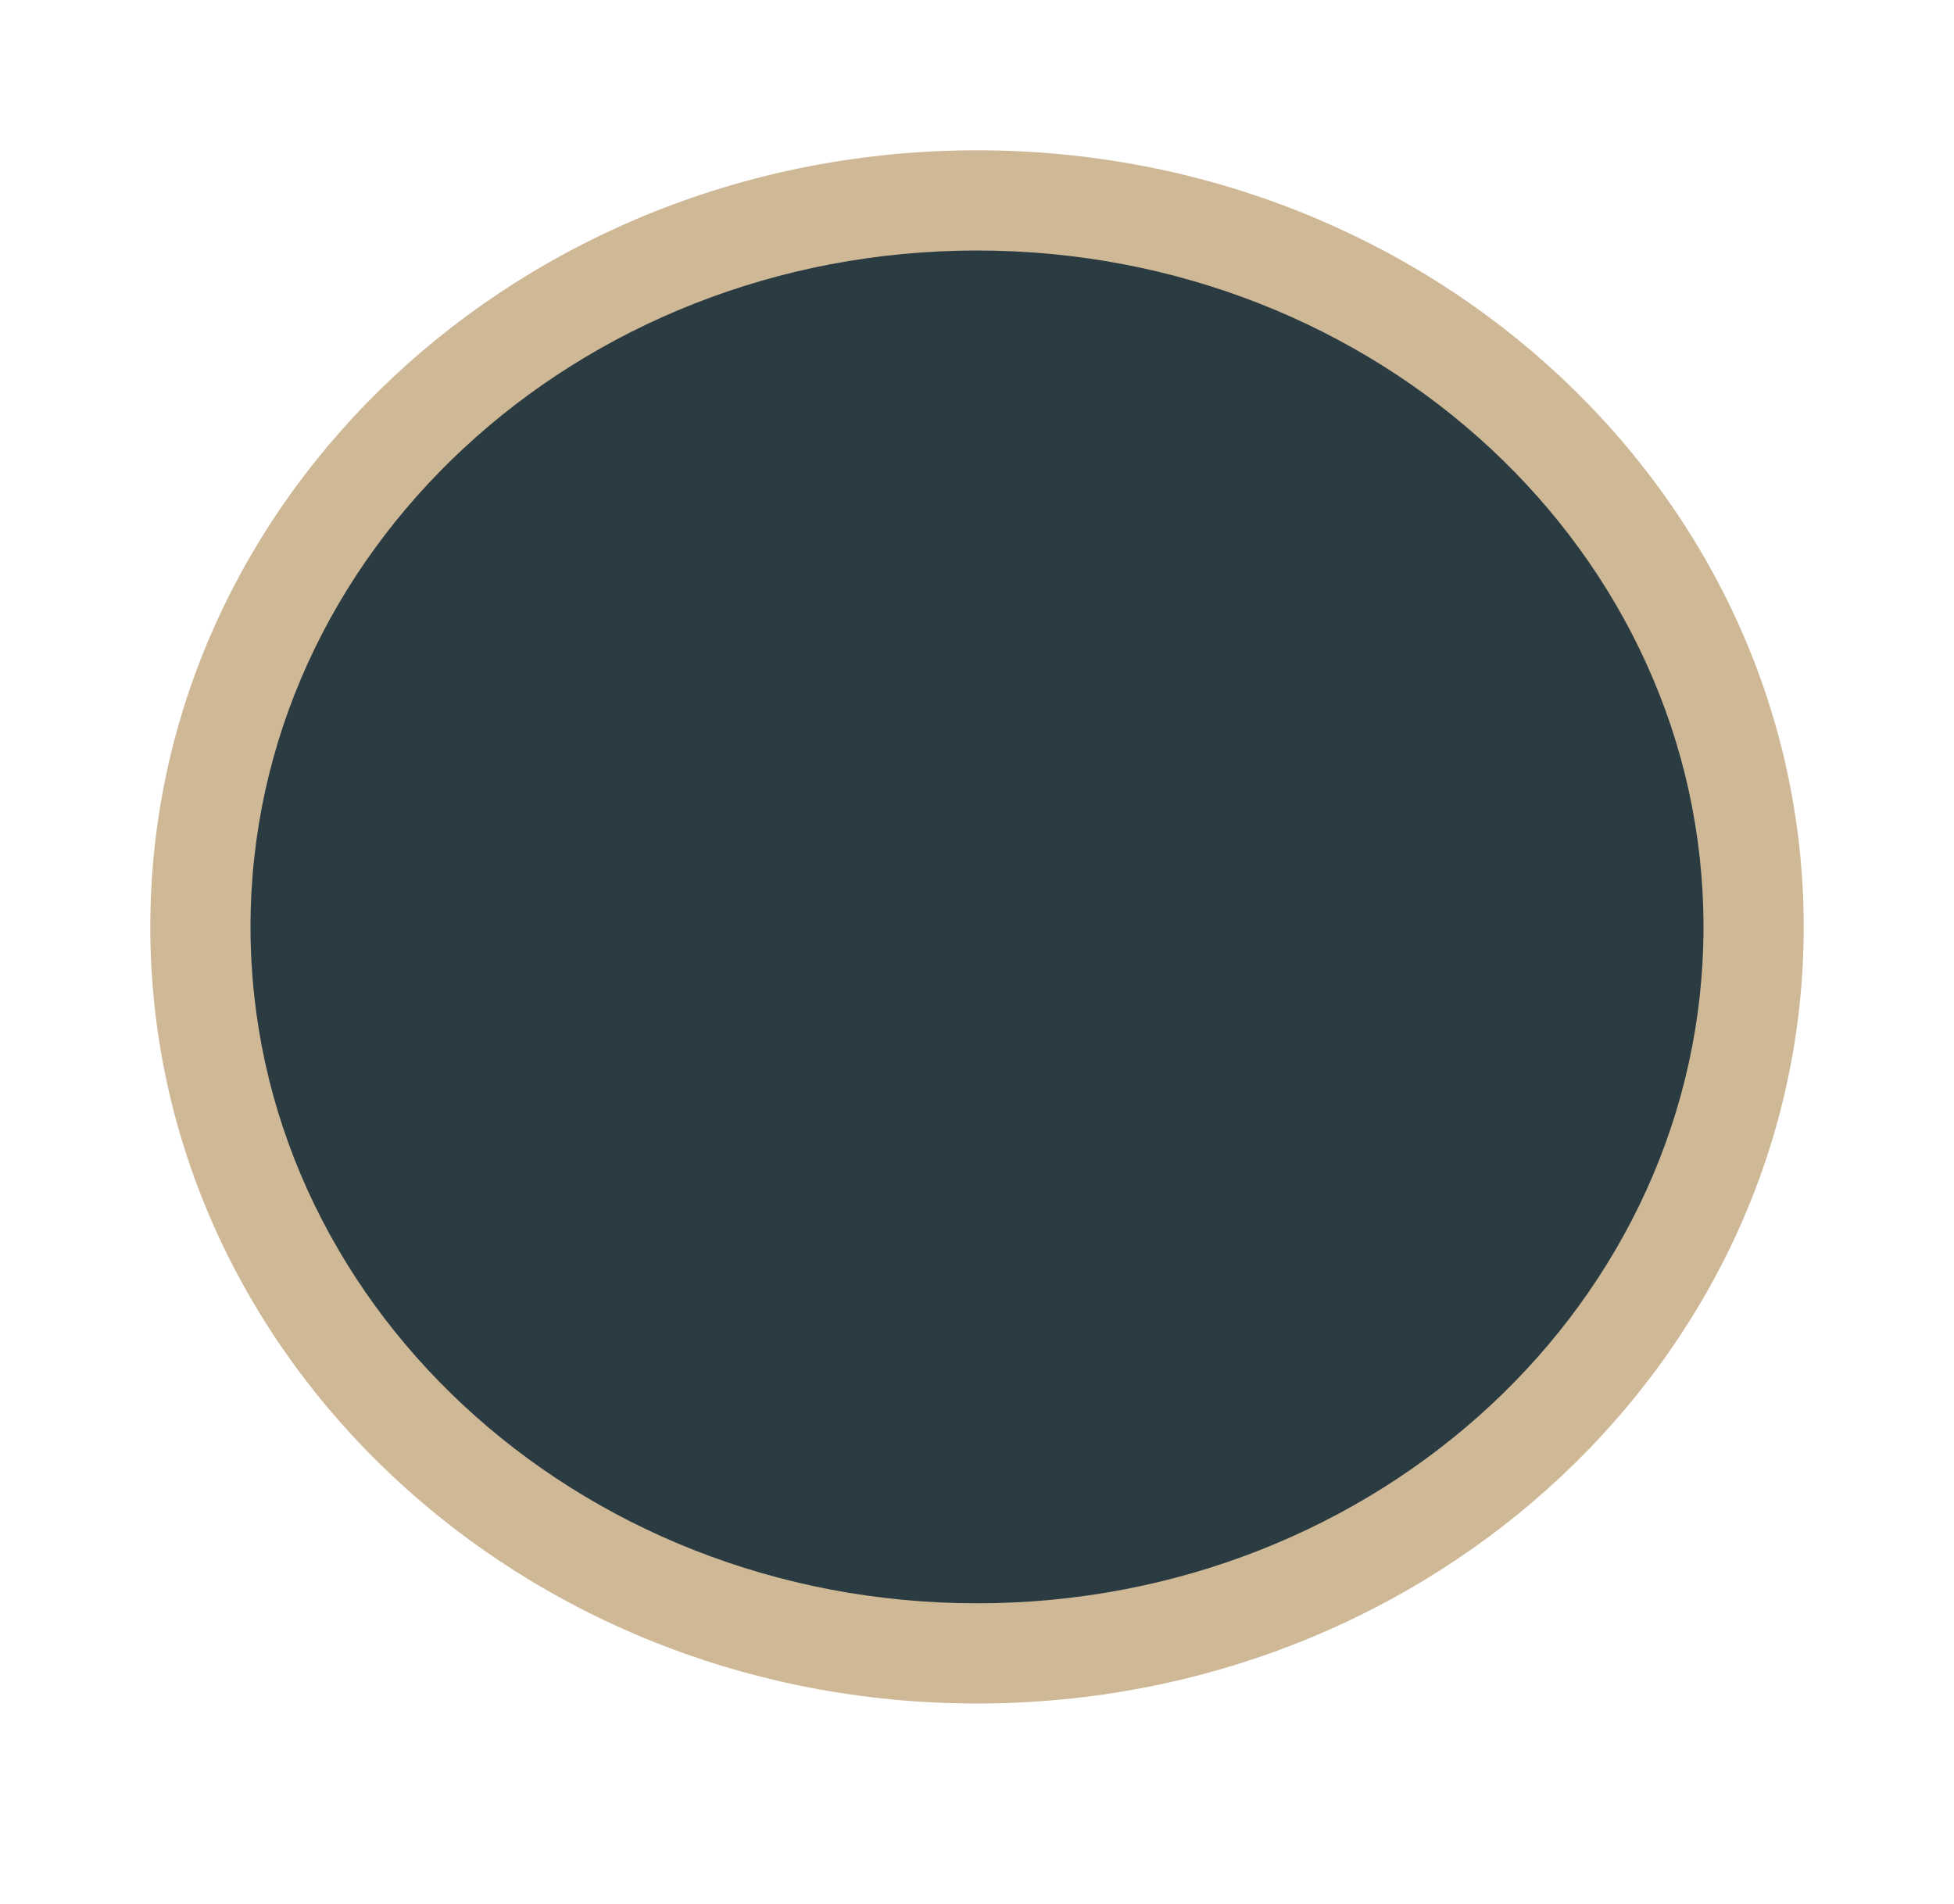 <svg width="39" height="38" viewBox="0 0 39 38" fill="none" xmlns="http://www.w3.org/2000/svg">
<path d="M19.5 34C28.613 34 36 27.06 36 18.5C36 9.94 28.613 3 19.5 3C10.387 3 3 9.94 3 18.5C3 27.06 10.387 34 19.5 34Z" fill="#CEB896"/>
<path d="M19.5 32C27.508 32 34 25.956 34 18.5C34 11.044 27.508 5 19.5 5C11.492 5 5 11.044 5 18.5C5 25.956 11.492 32 19.5 32Z" fill="#2B3B42"/>
</svg>
